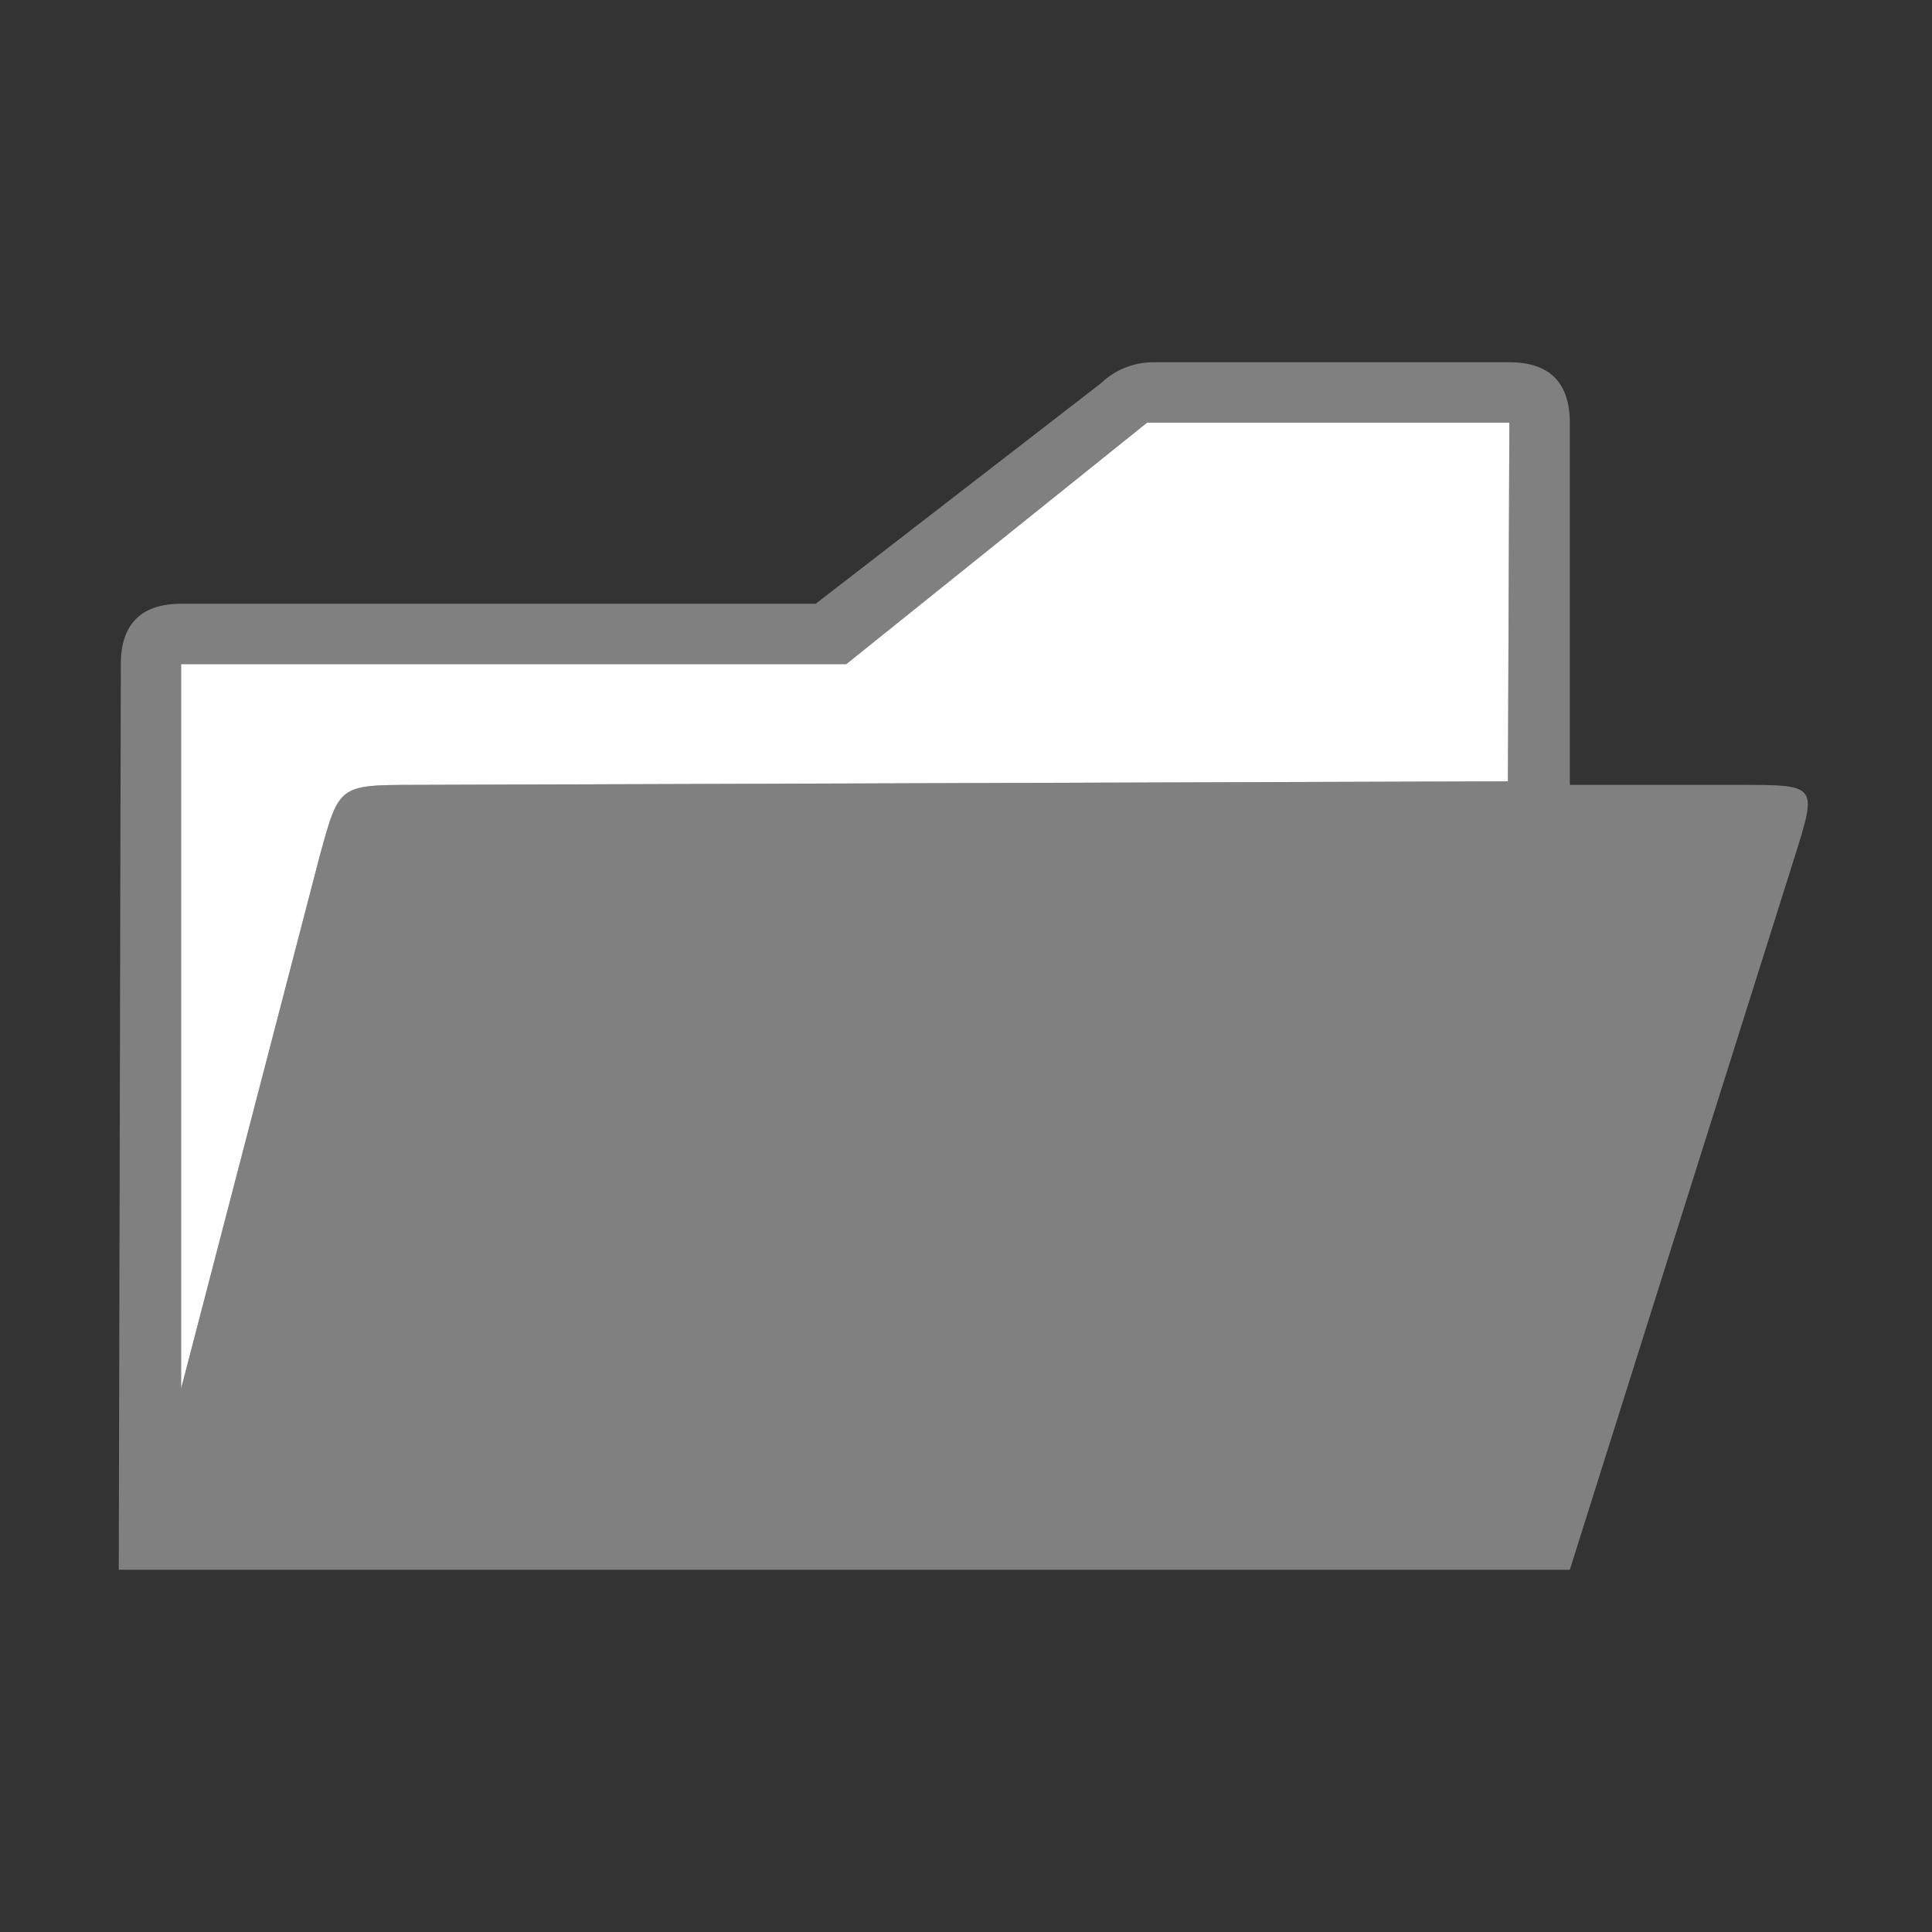 <svg viewBox="0 0 32 32" xmlns="http://www.w3.org/2000/svg"><rect x="0" y="0" width="32" height="32" fill="#333333" stroke="none"/><g fill-rule="evenodd"><path d="m19.104 6c-.325 0-.636.124-.865.345l-4.728 3.655h-10.51c-.676 0-1.0.35-1 1l-.034 15h1.224 22.034.776l3.732-11.832c.365-1.168.365-1.168-.911-1.168h-2.821v-6c-0-.65-.324-1-1-1zm-.104 1h6l-.024 5.941-18.111.059c-1.25.004-1.262-.003-1.566 1.166l-2.298 8.834v-12h11.017z" fill="#808080"/><path d="m19 7-4.983 4h-11.017v12l2.299-8.835c.316-1.166.316-1.161 1.566-1.165l18.111-.059.024-5.941z" fill="#fff"/></g></svg>